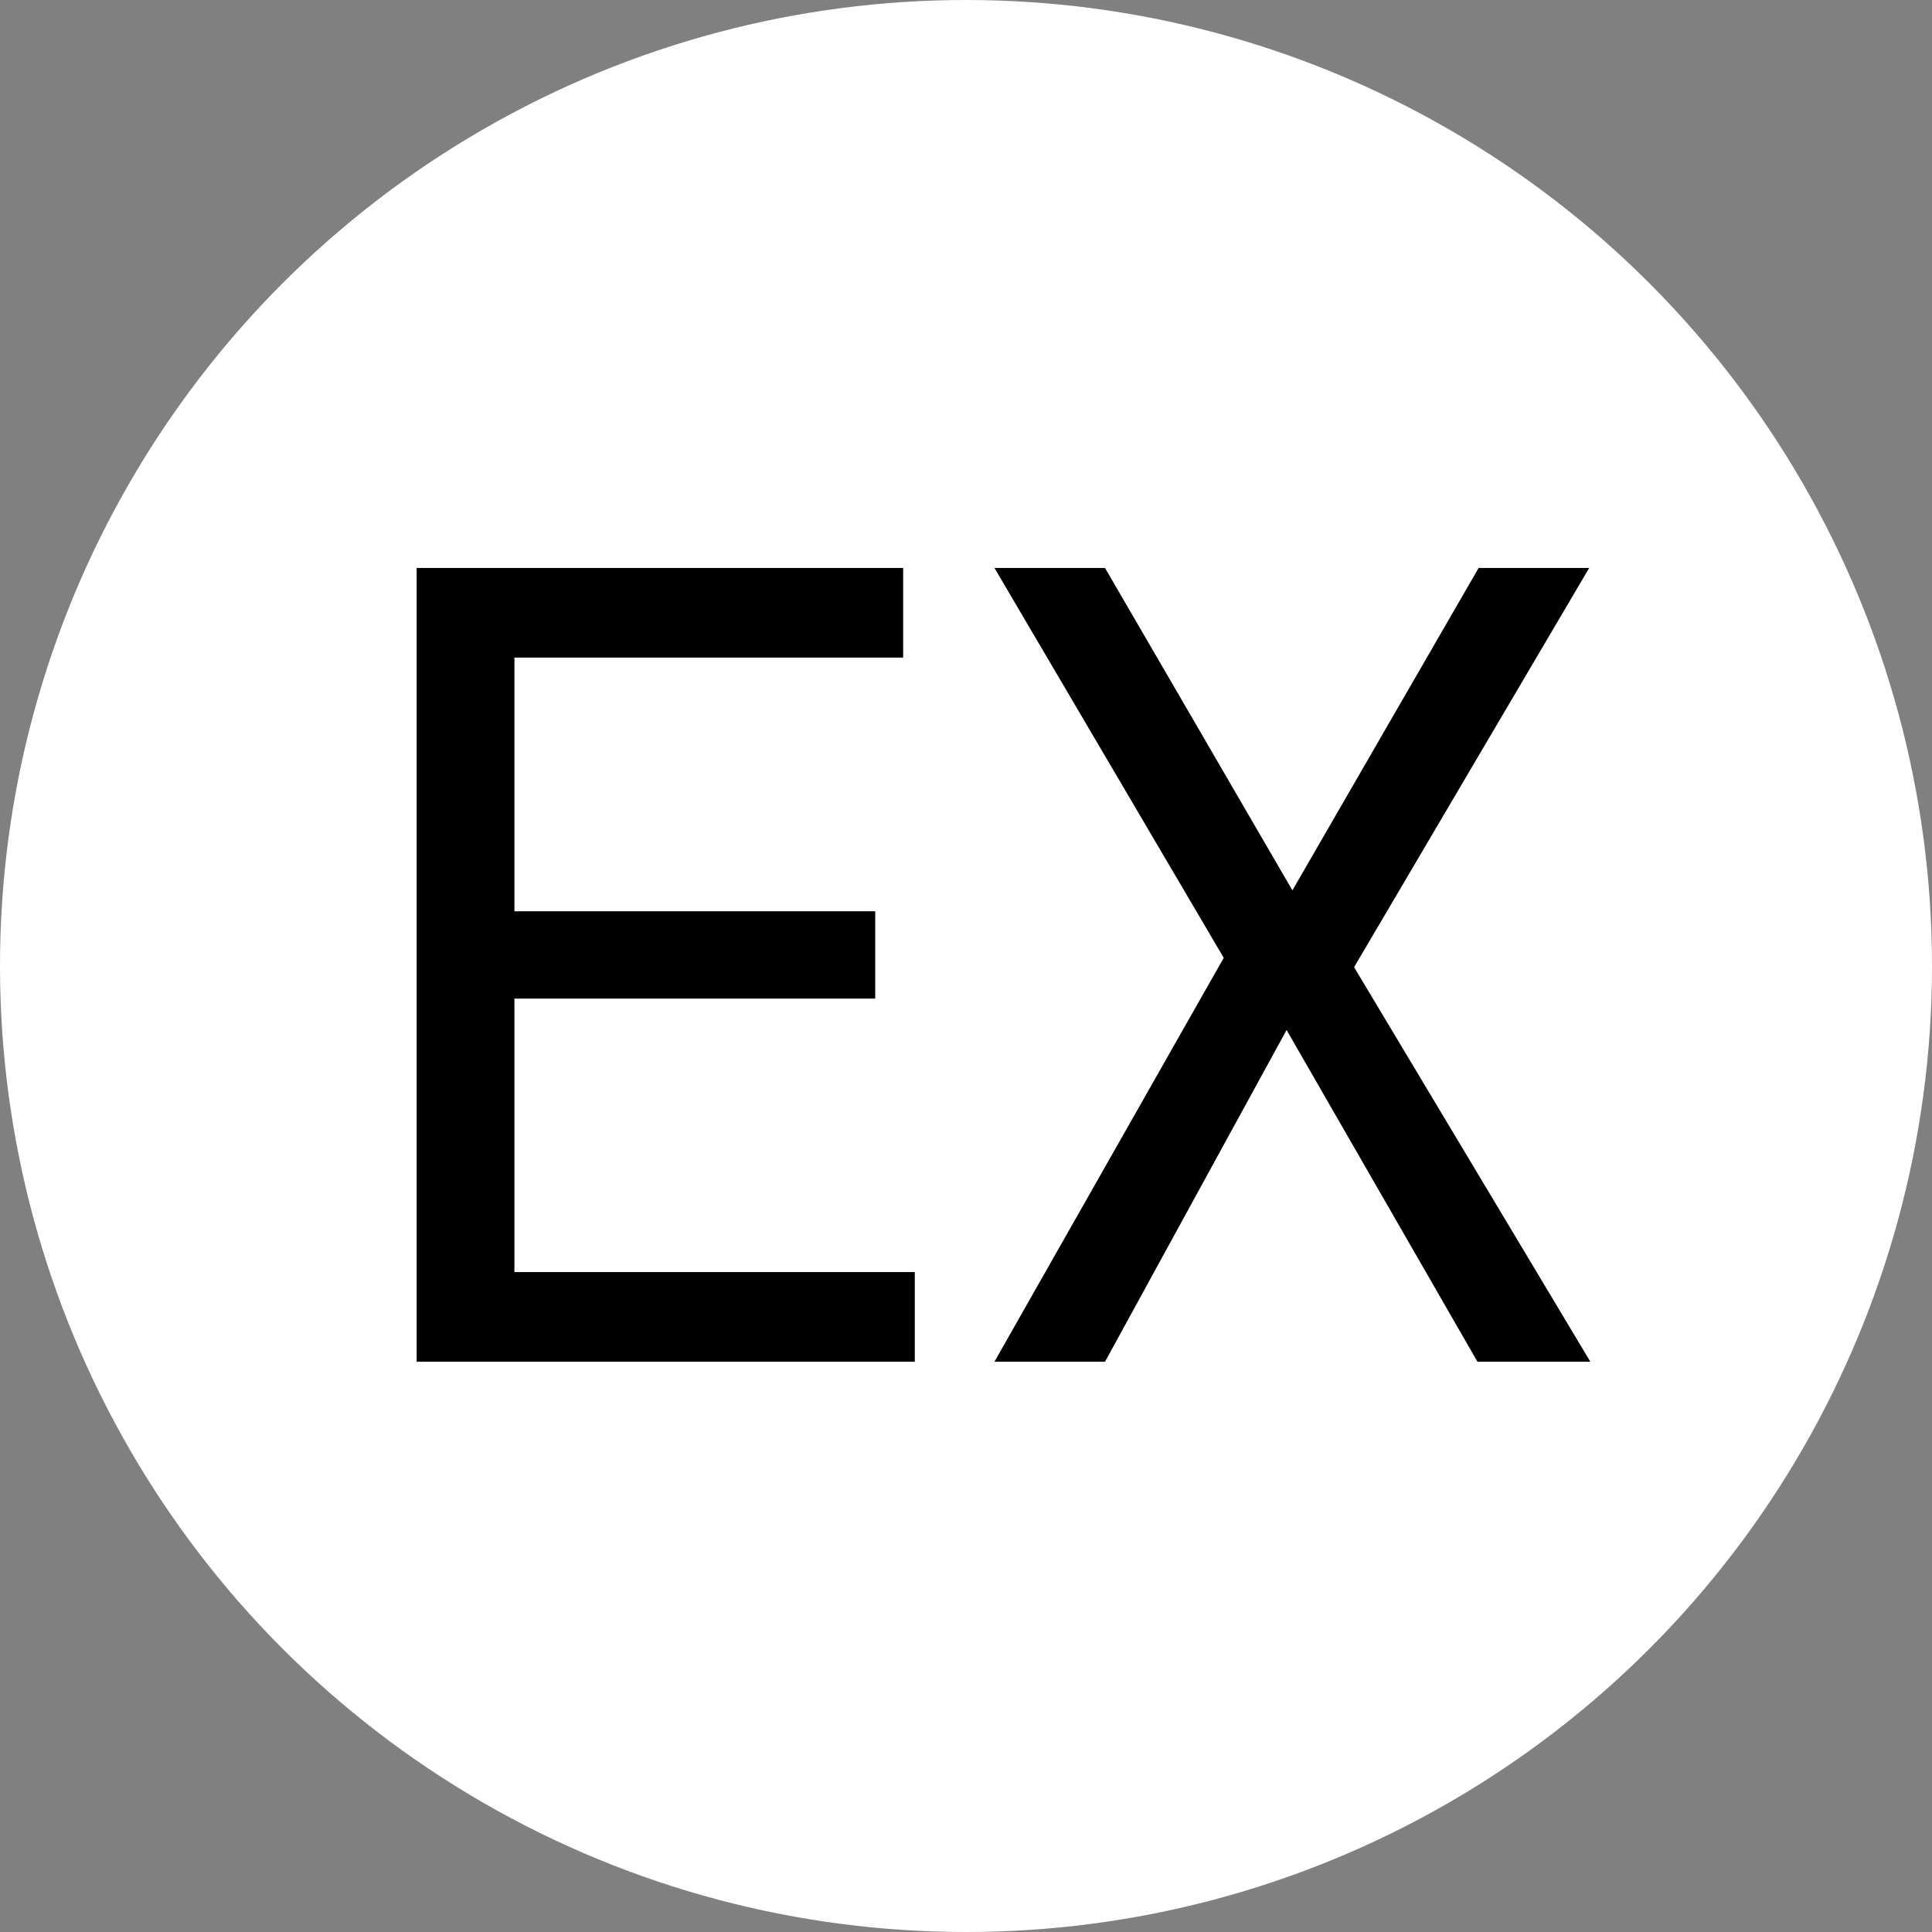 <svg width="166" height="166" viewBox="0 0 166 166" fill="none" xmlns="http://www.w3.org/2000/svg">
<rect x="0" y="0" width="166" height="166" fill="#808080" stroke="none"/>
<circle cx="83" cy="83" r="83" fill="white"/>
<path d="M35.8 48.8H77.6V56.5H44.2V78.3H75.2V85.8H44.2V109.3H78.6V117H35.8V48.8ZM105.145 82.3L85.445 48.8H94.945L111.045 76.5L127.045 48.8H136.545L116.345 83.1L136.645 117H126.945L110.545 88.5L94.945 117H85.445L105.145 82.3Z" fill="black"/>
</svg>
